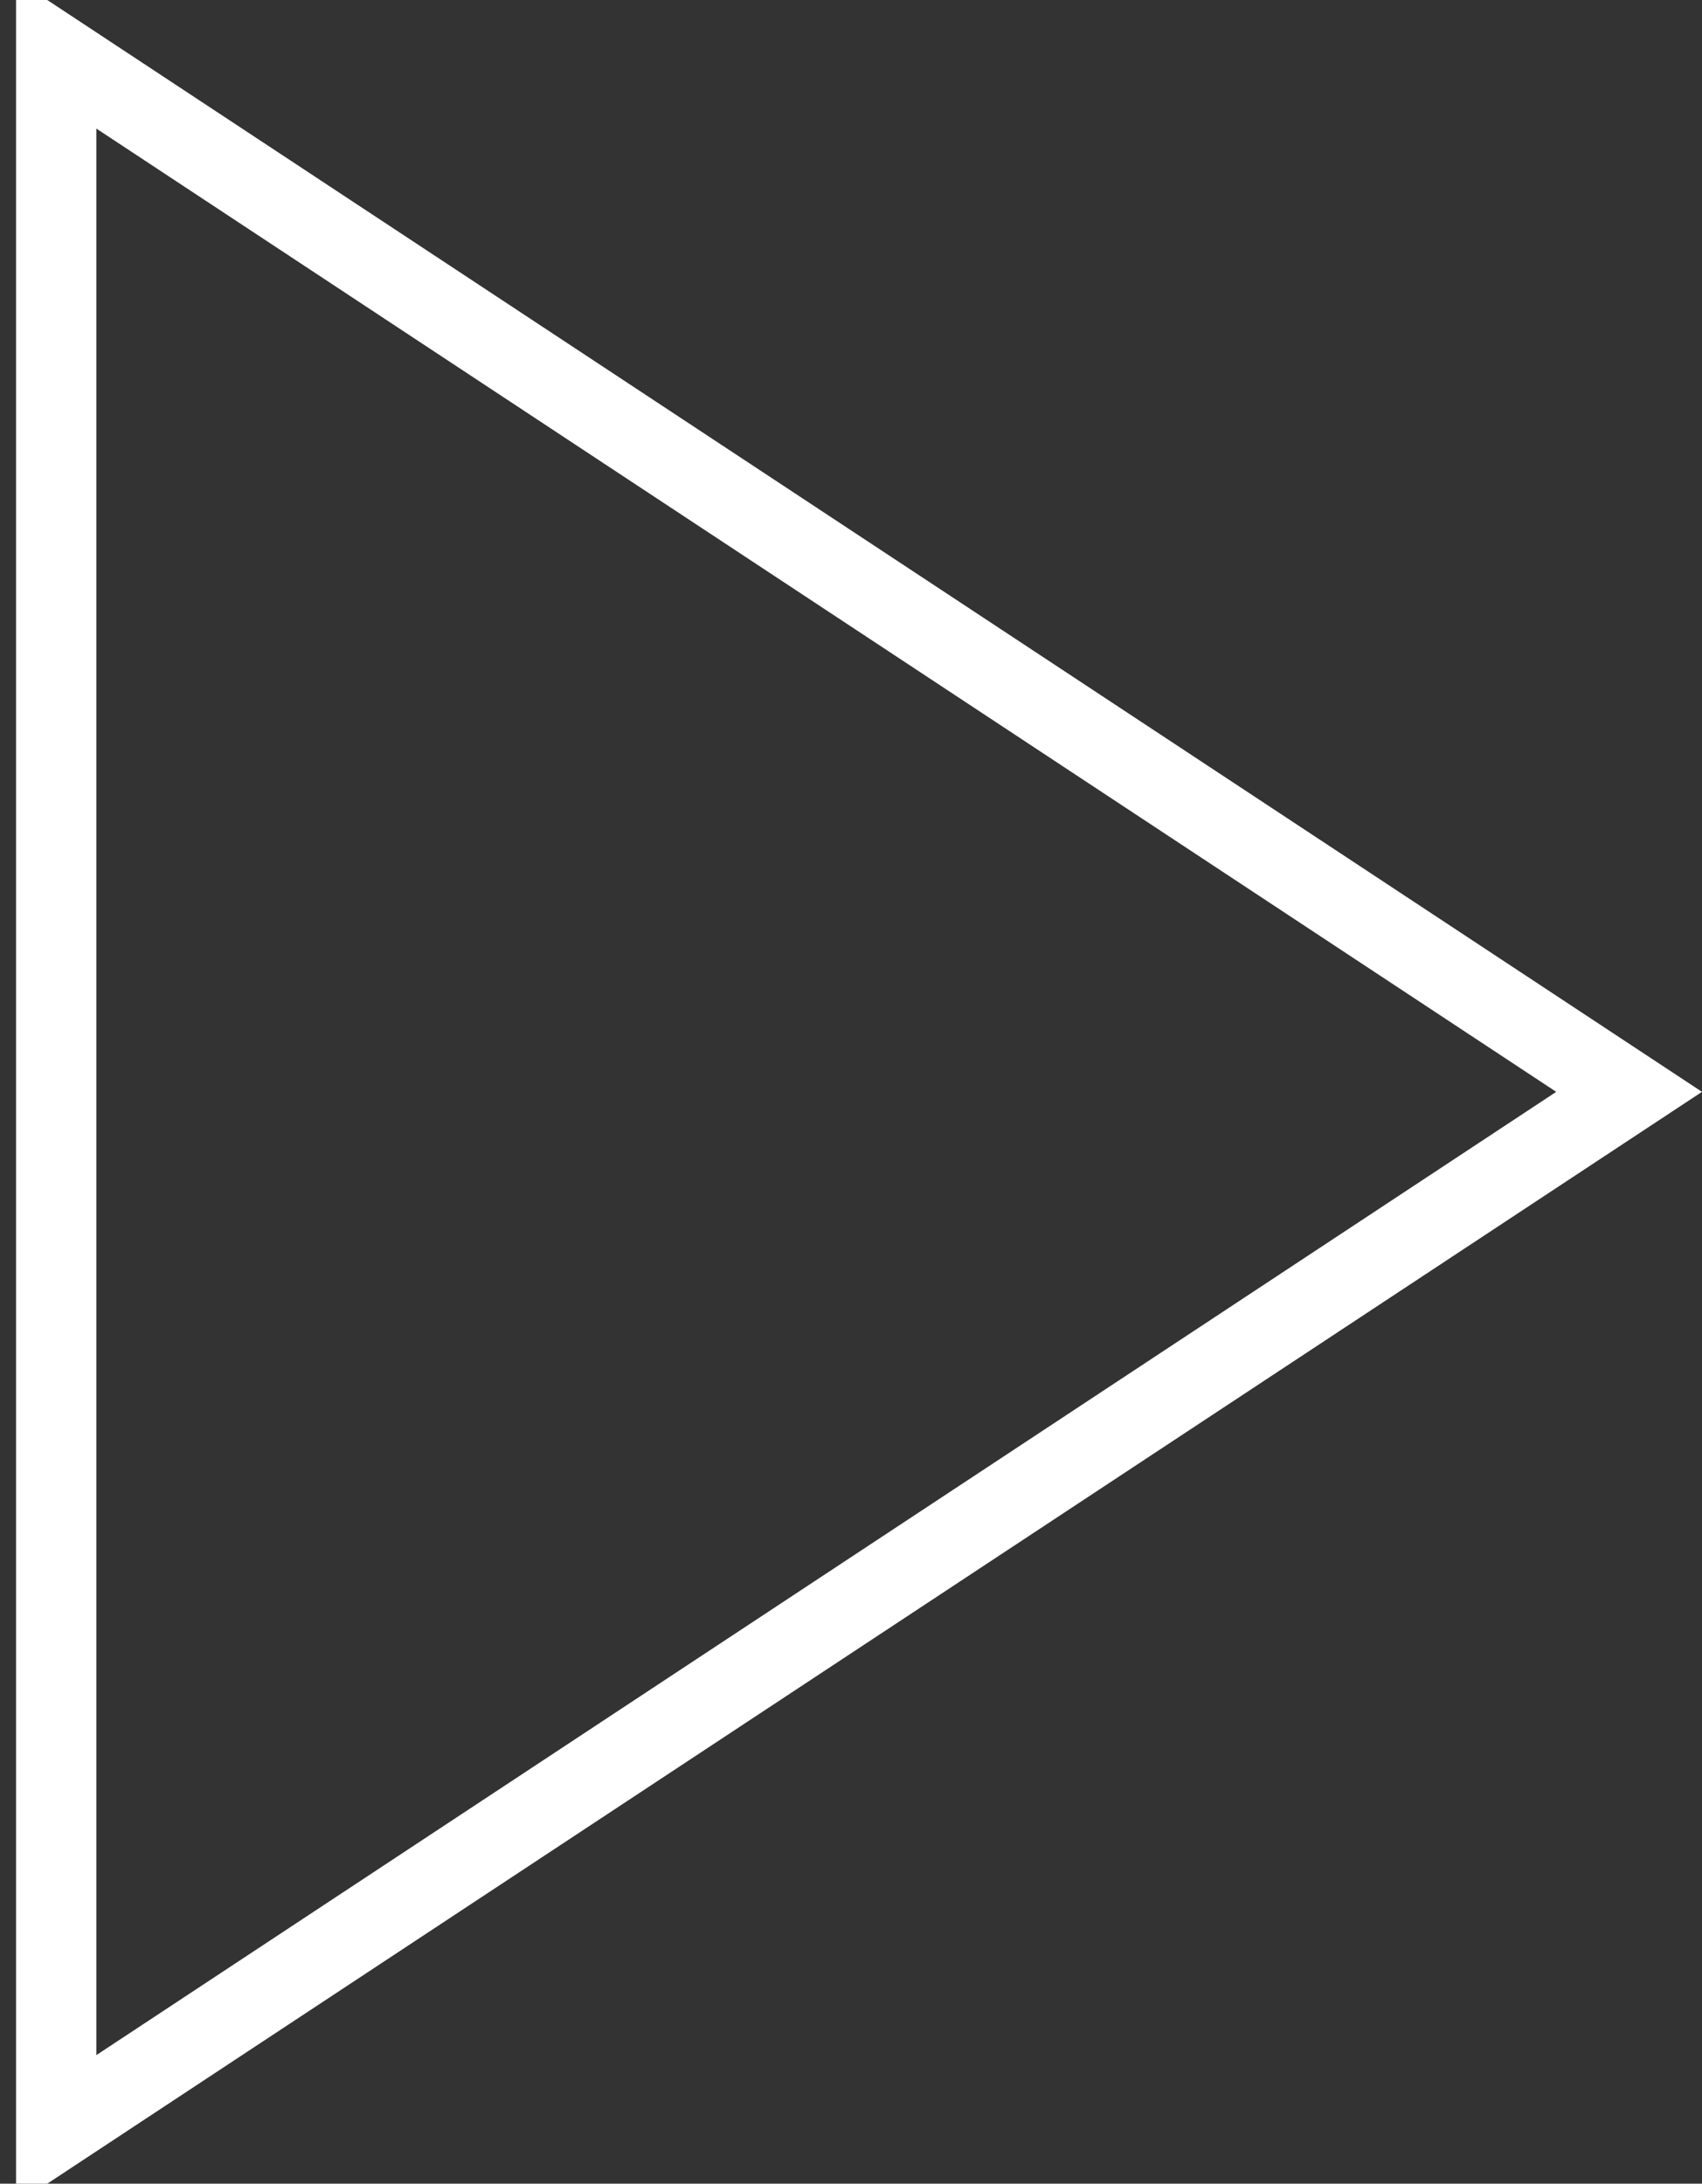 <svg width="53" height="68" viewBox="0 0 53 68" fill="none" xmlns="http://www.w3.org/2000/svg">
<rect x="0" y="0" width="53" height="68" fill="#333333" stroke="none"/>
<path d="M1.75 1.681L50.73 34L1.75 66.319L1.75 1.681Z" stroke="white" stroke-width="2.5"/>
</svg>
